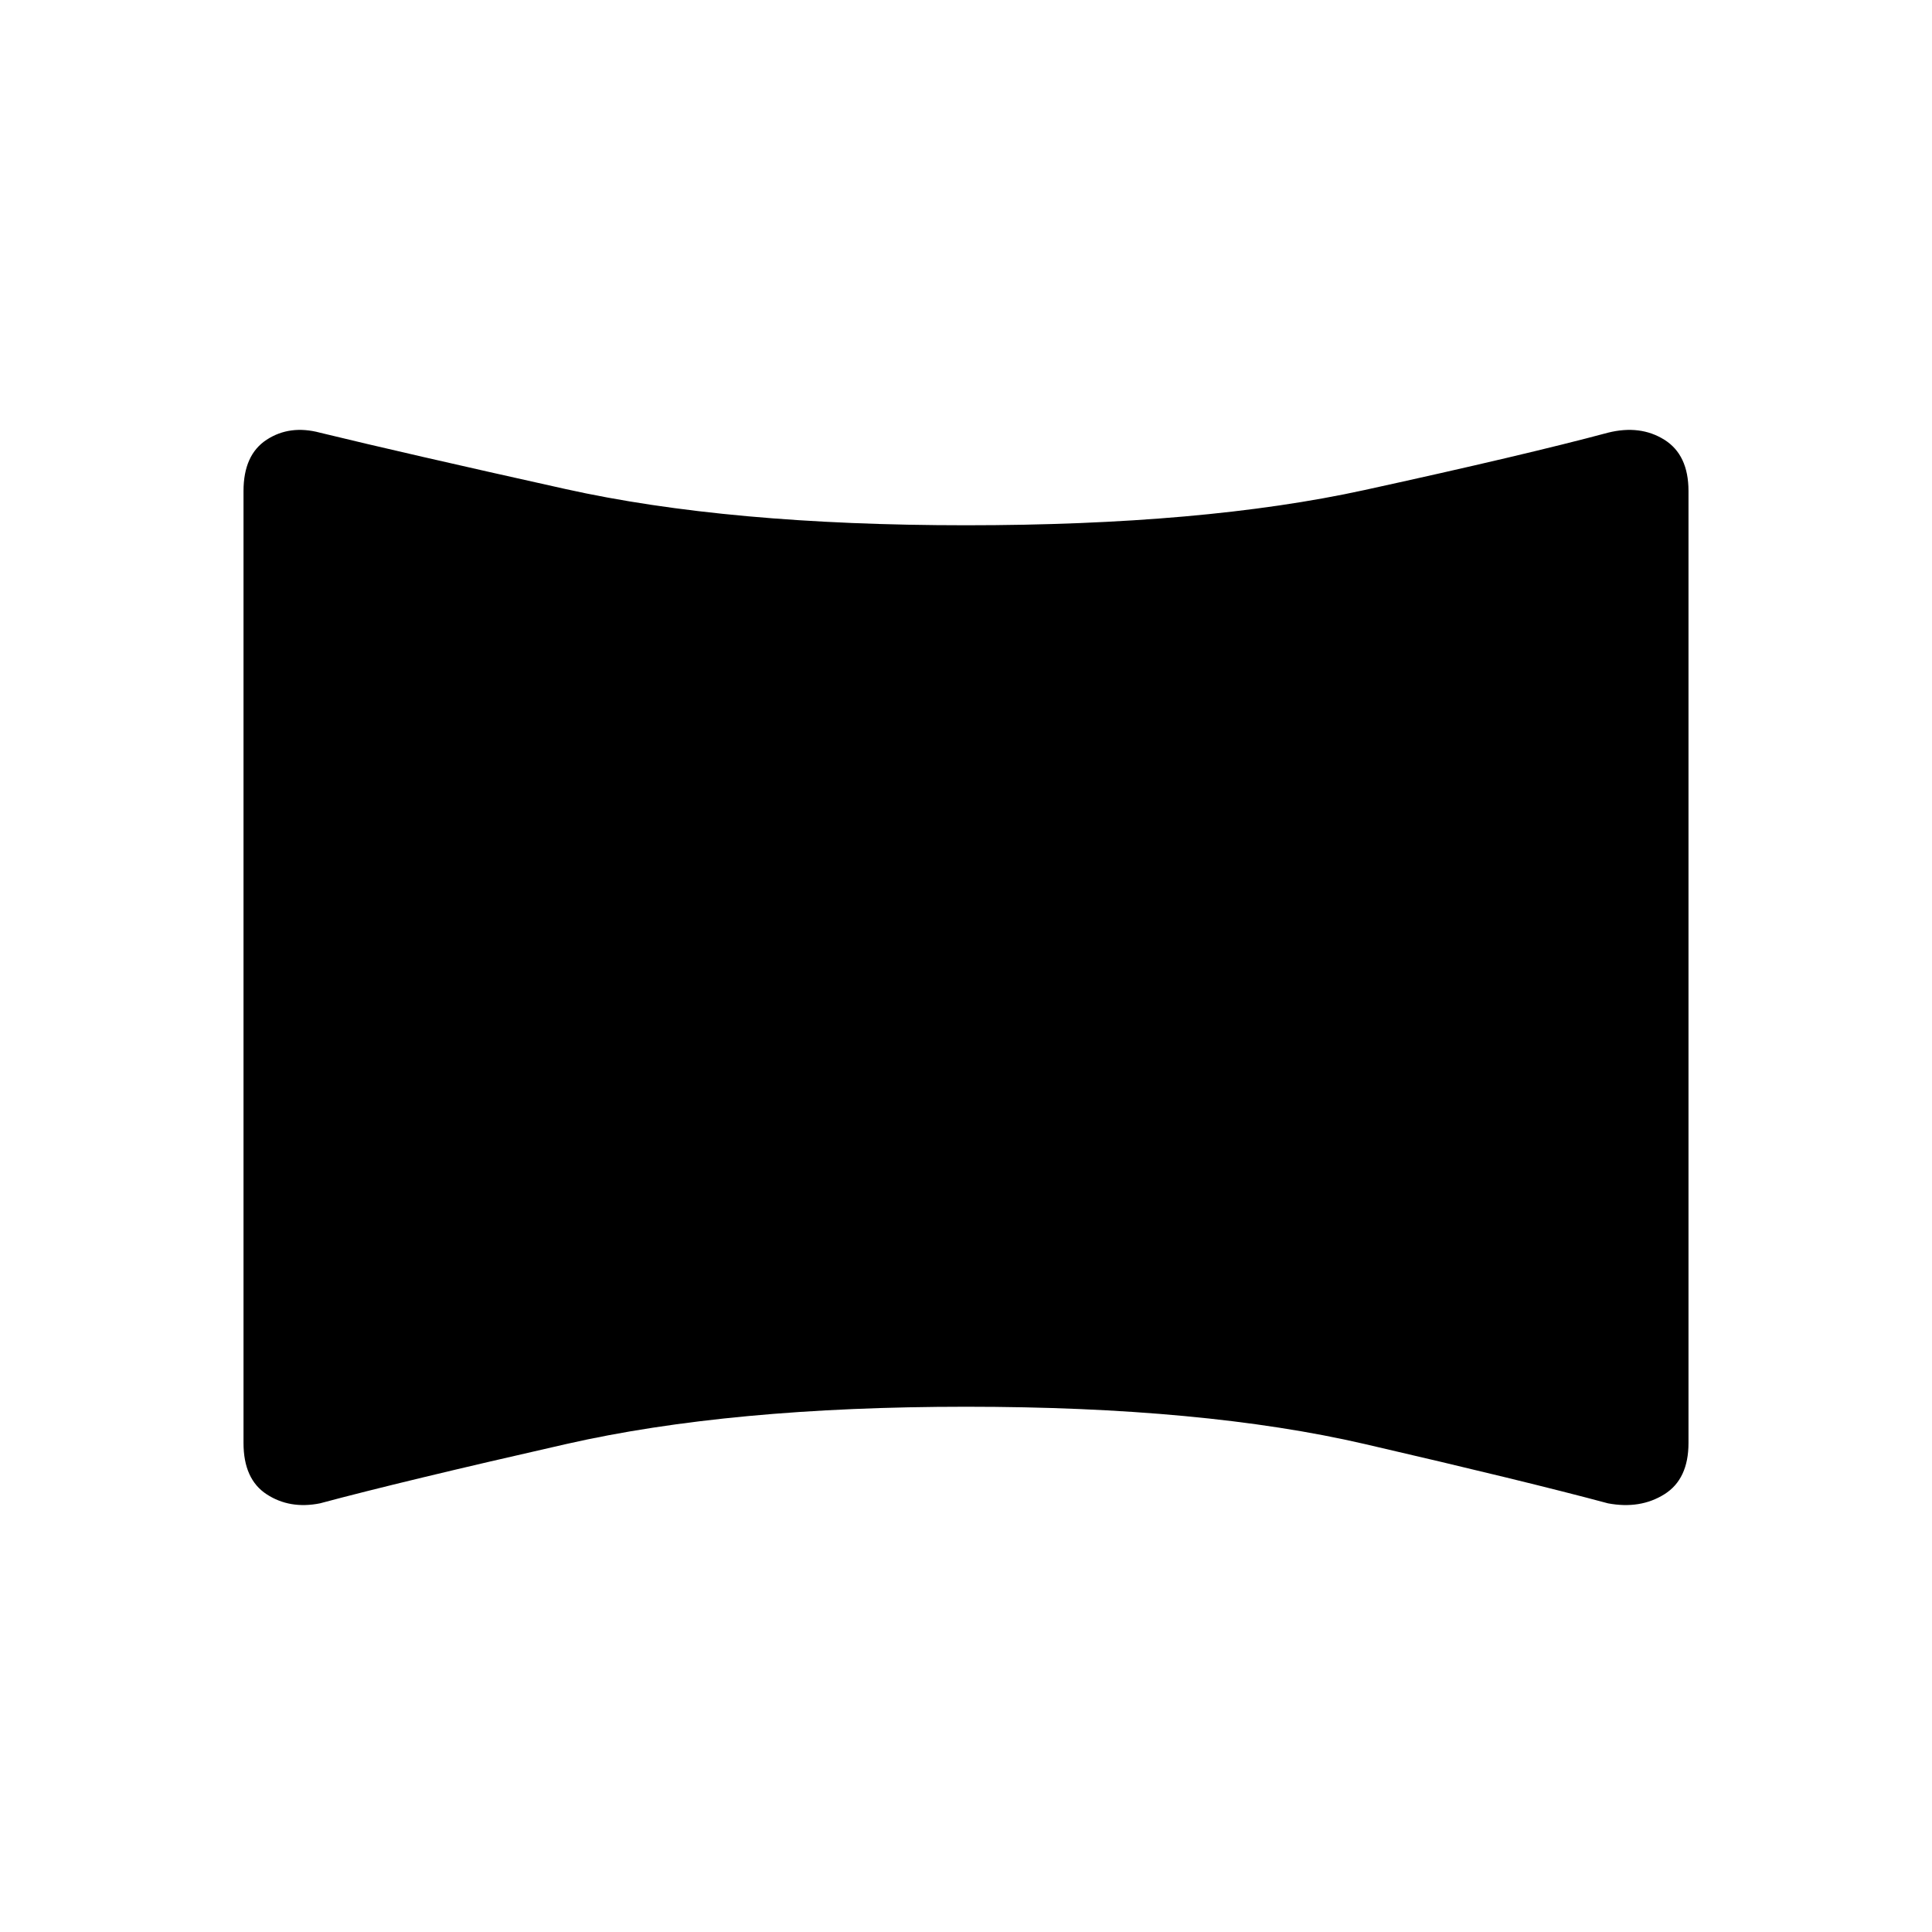 <svg xmlns="http://www.w3.org/2000/svg" height="48" width="48"><path d="M7.95 37.35q-.75.15-1.325-.225T6.05 35.85V12.2q0-.9.575-1.275.575-.375 1.325-.175 2.05.5 6.1 1.4 4.05.9 9.95.9 5.9 0 9.9-.875t6.05-1.425q.8-.2 1.4.175.6.375.6 1.275v23.65q0 .9-.6 1.275-.6.375-1.4.225-2.05-.55-6.05-1.475T24 34.95q-5.85 0-9.925.925Q10 36.8 7.95 37.35Z"/></svg>